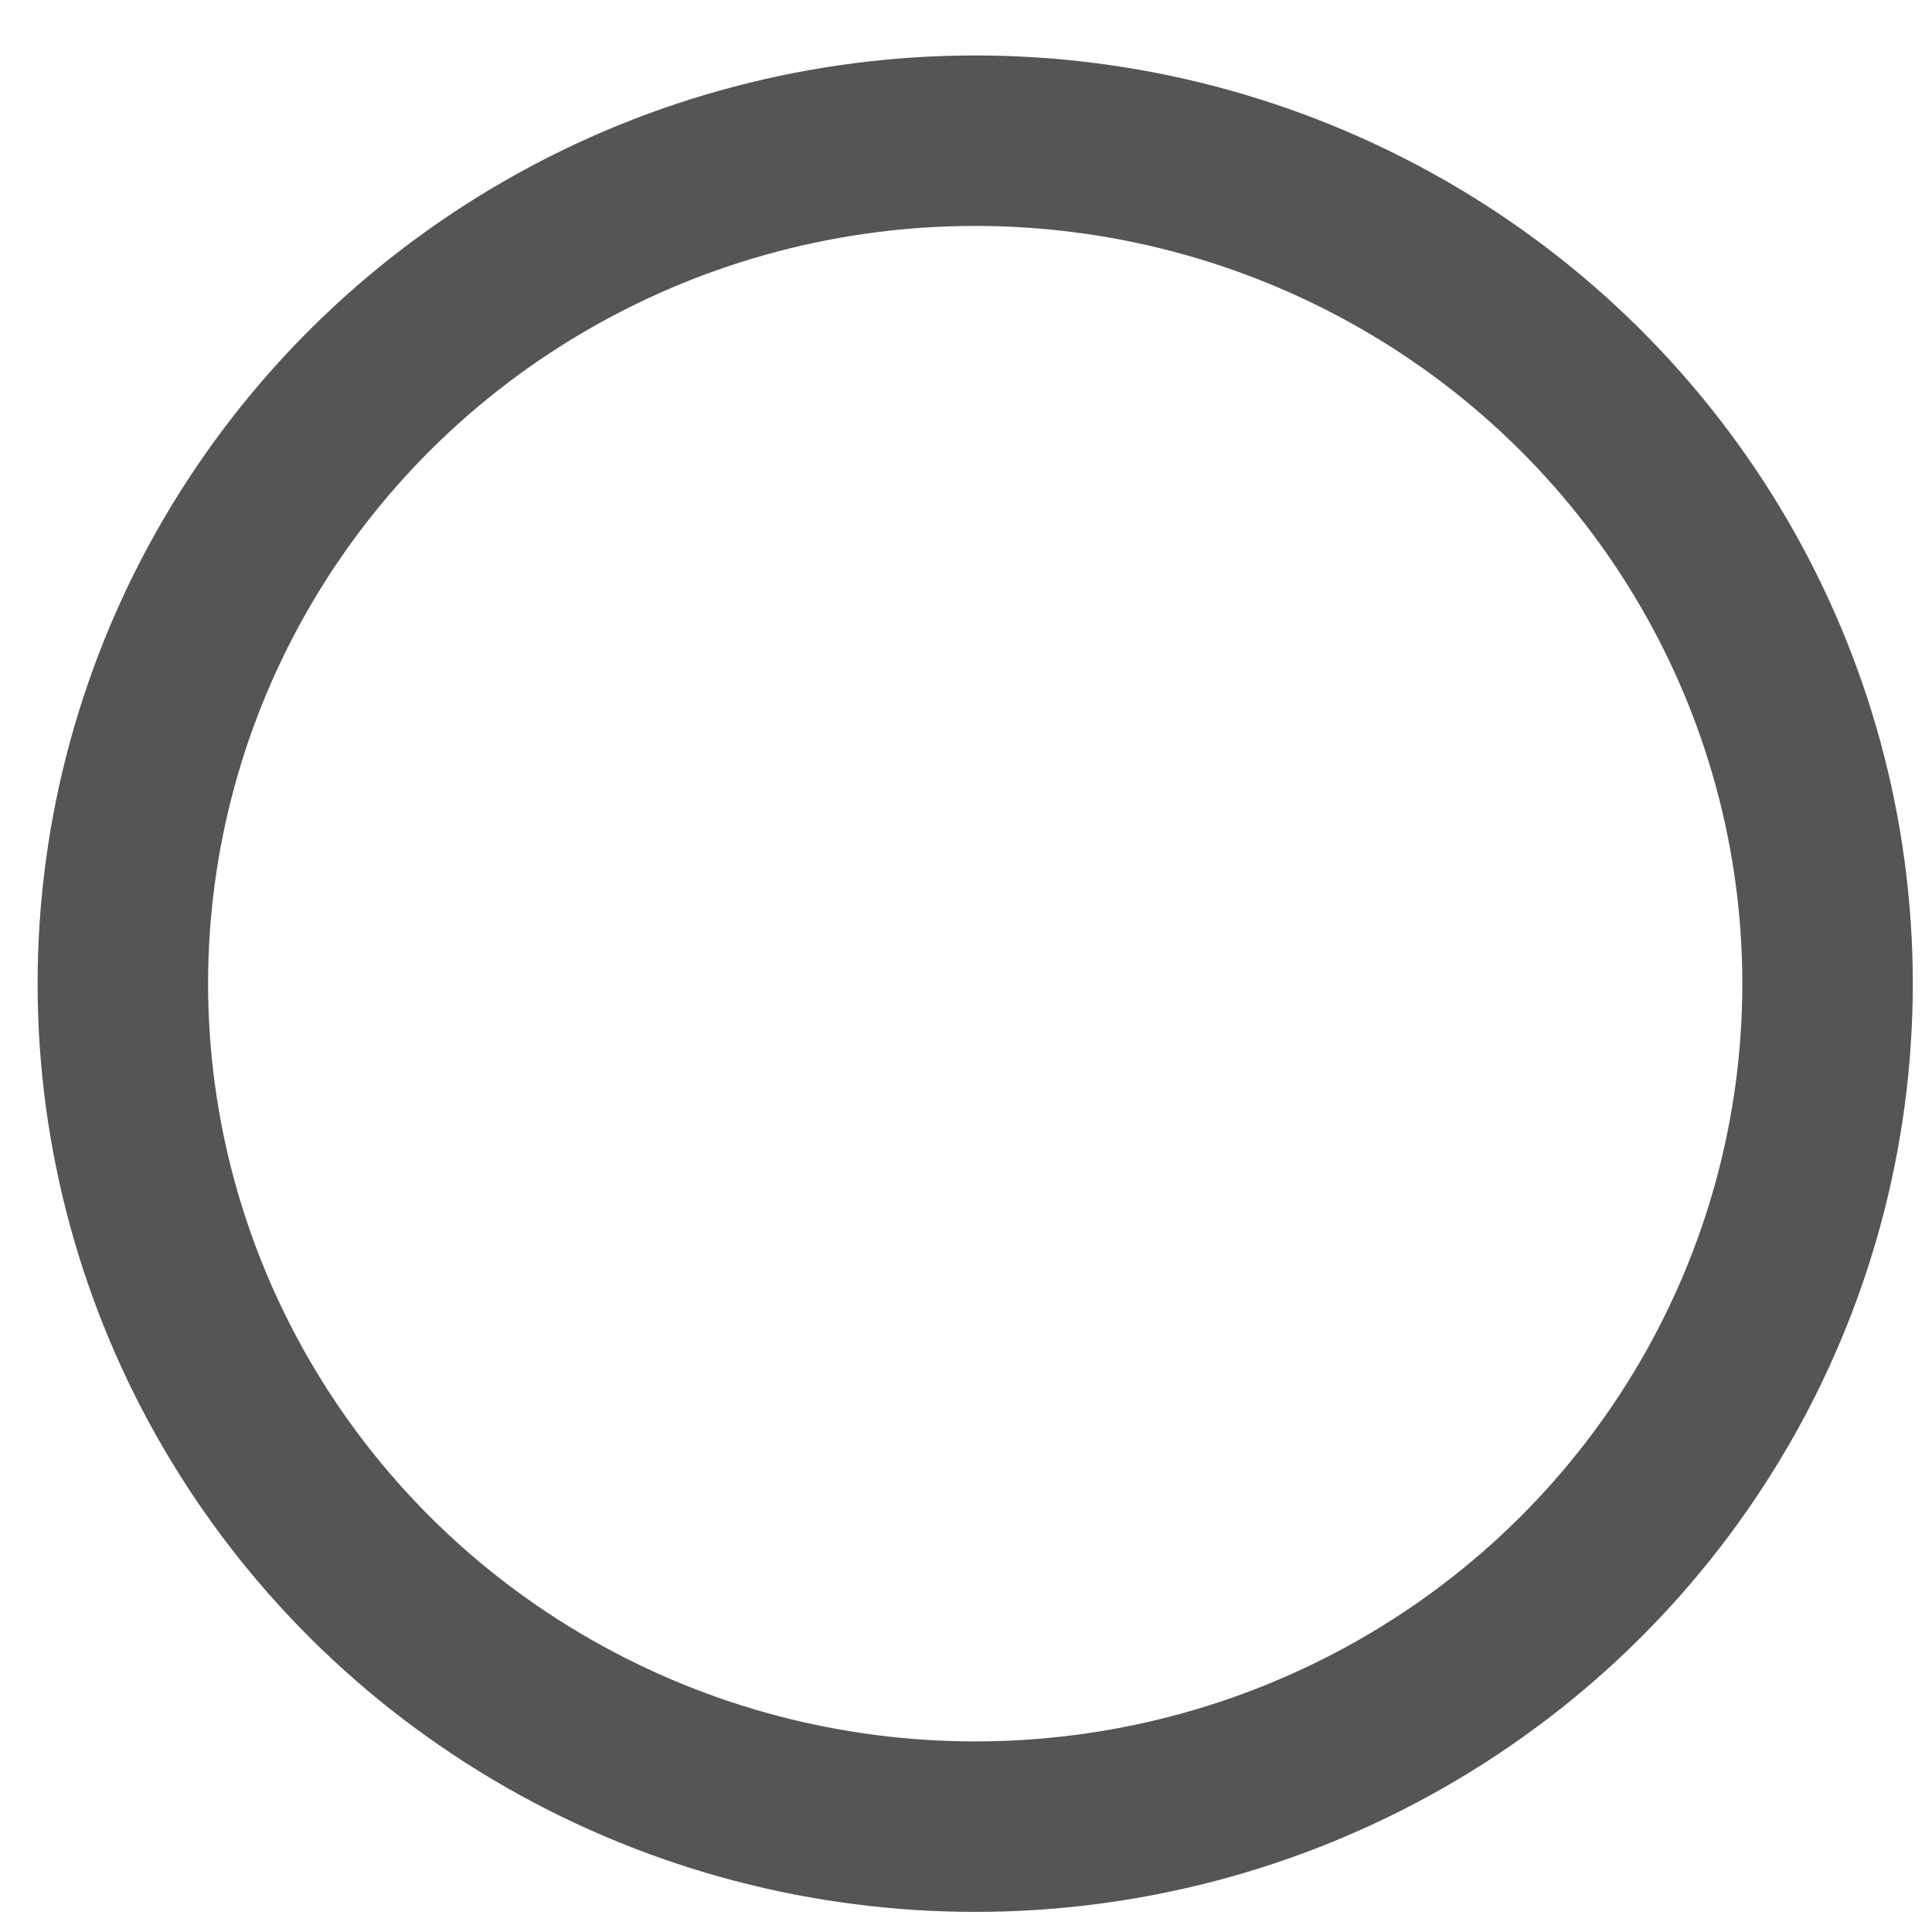 <?xml version="1.0" encoding="UTF-8" standalone="no"?>
<svg width="34px" height="34px" viewBox="0 0 34 34" version="1.1" xmlns="http://www.w3.org/2000/svg" xmlns:xlink="http://www.w3.org/1999/xlink">
    <!-- Generator: Sketch 40 (33762) - http://www.bohemiancoding.com/sketch -->
    <title>Record</title>
    <desc>Created with Sketch.</desc>
    <defs></defs>
    <g id="UI" stroke="none" stroke-width="1" fill="none" fill-rule="evenodd">
        <g id="Version-6-fonts" transform="translate(-920, -24)" stroke="#555" stroke-width="3">
            <g id="SettingsCondensed" transform="translate(922, 25)">
                <g id="Record" transform="translate(0.162, 1.476)">
                    <ellipse id="Record-Button" cx="15" cy="14.835" rx="15" ry="14.835"></ellipse>
                </g>
            </g>
        </g>
    </g>
</svg>